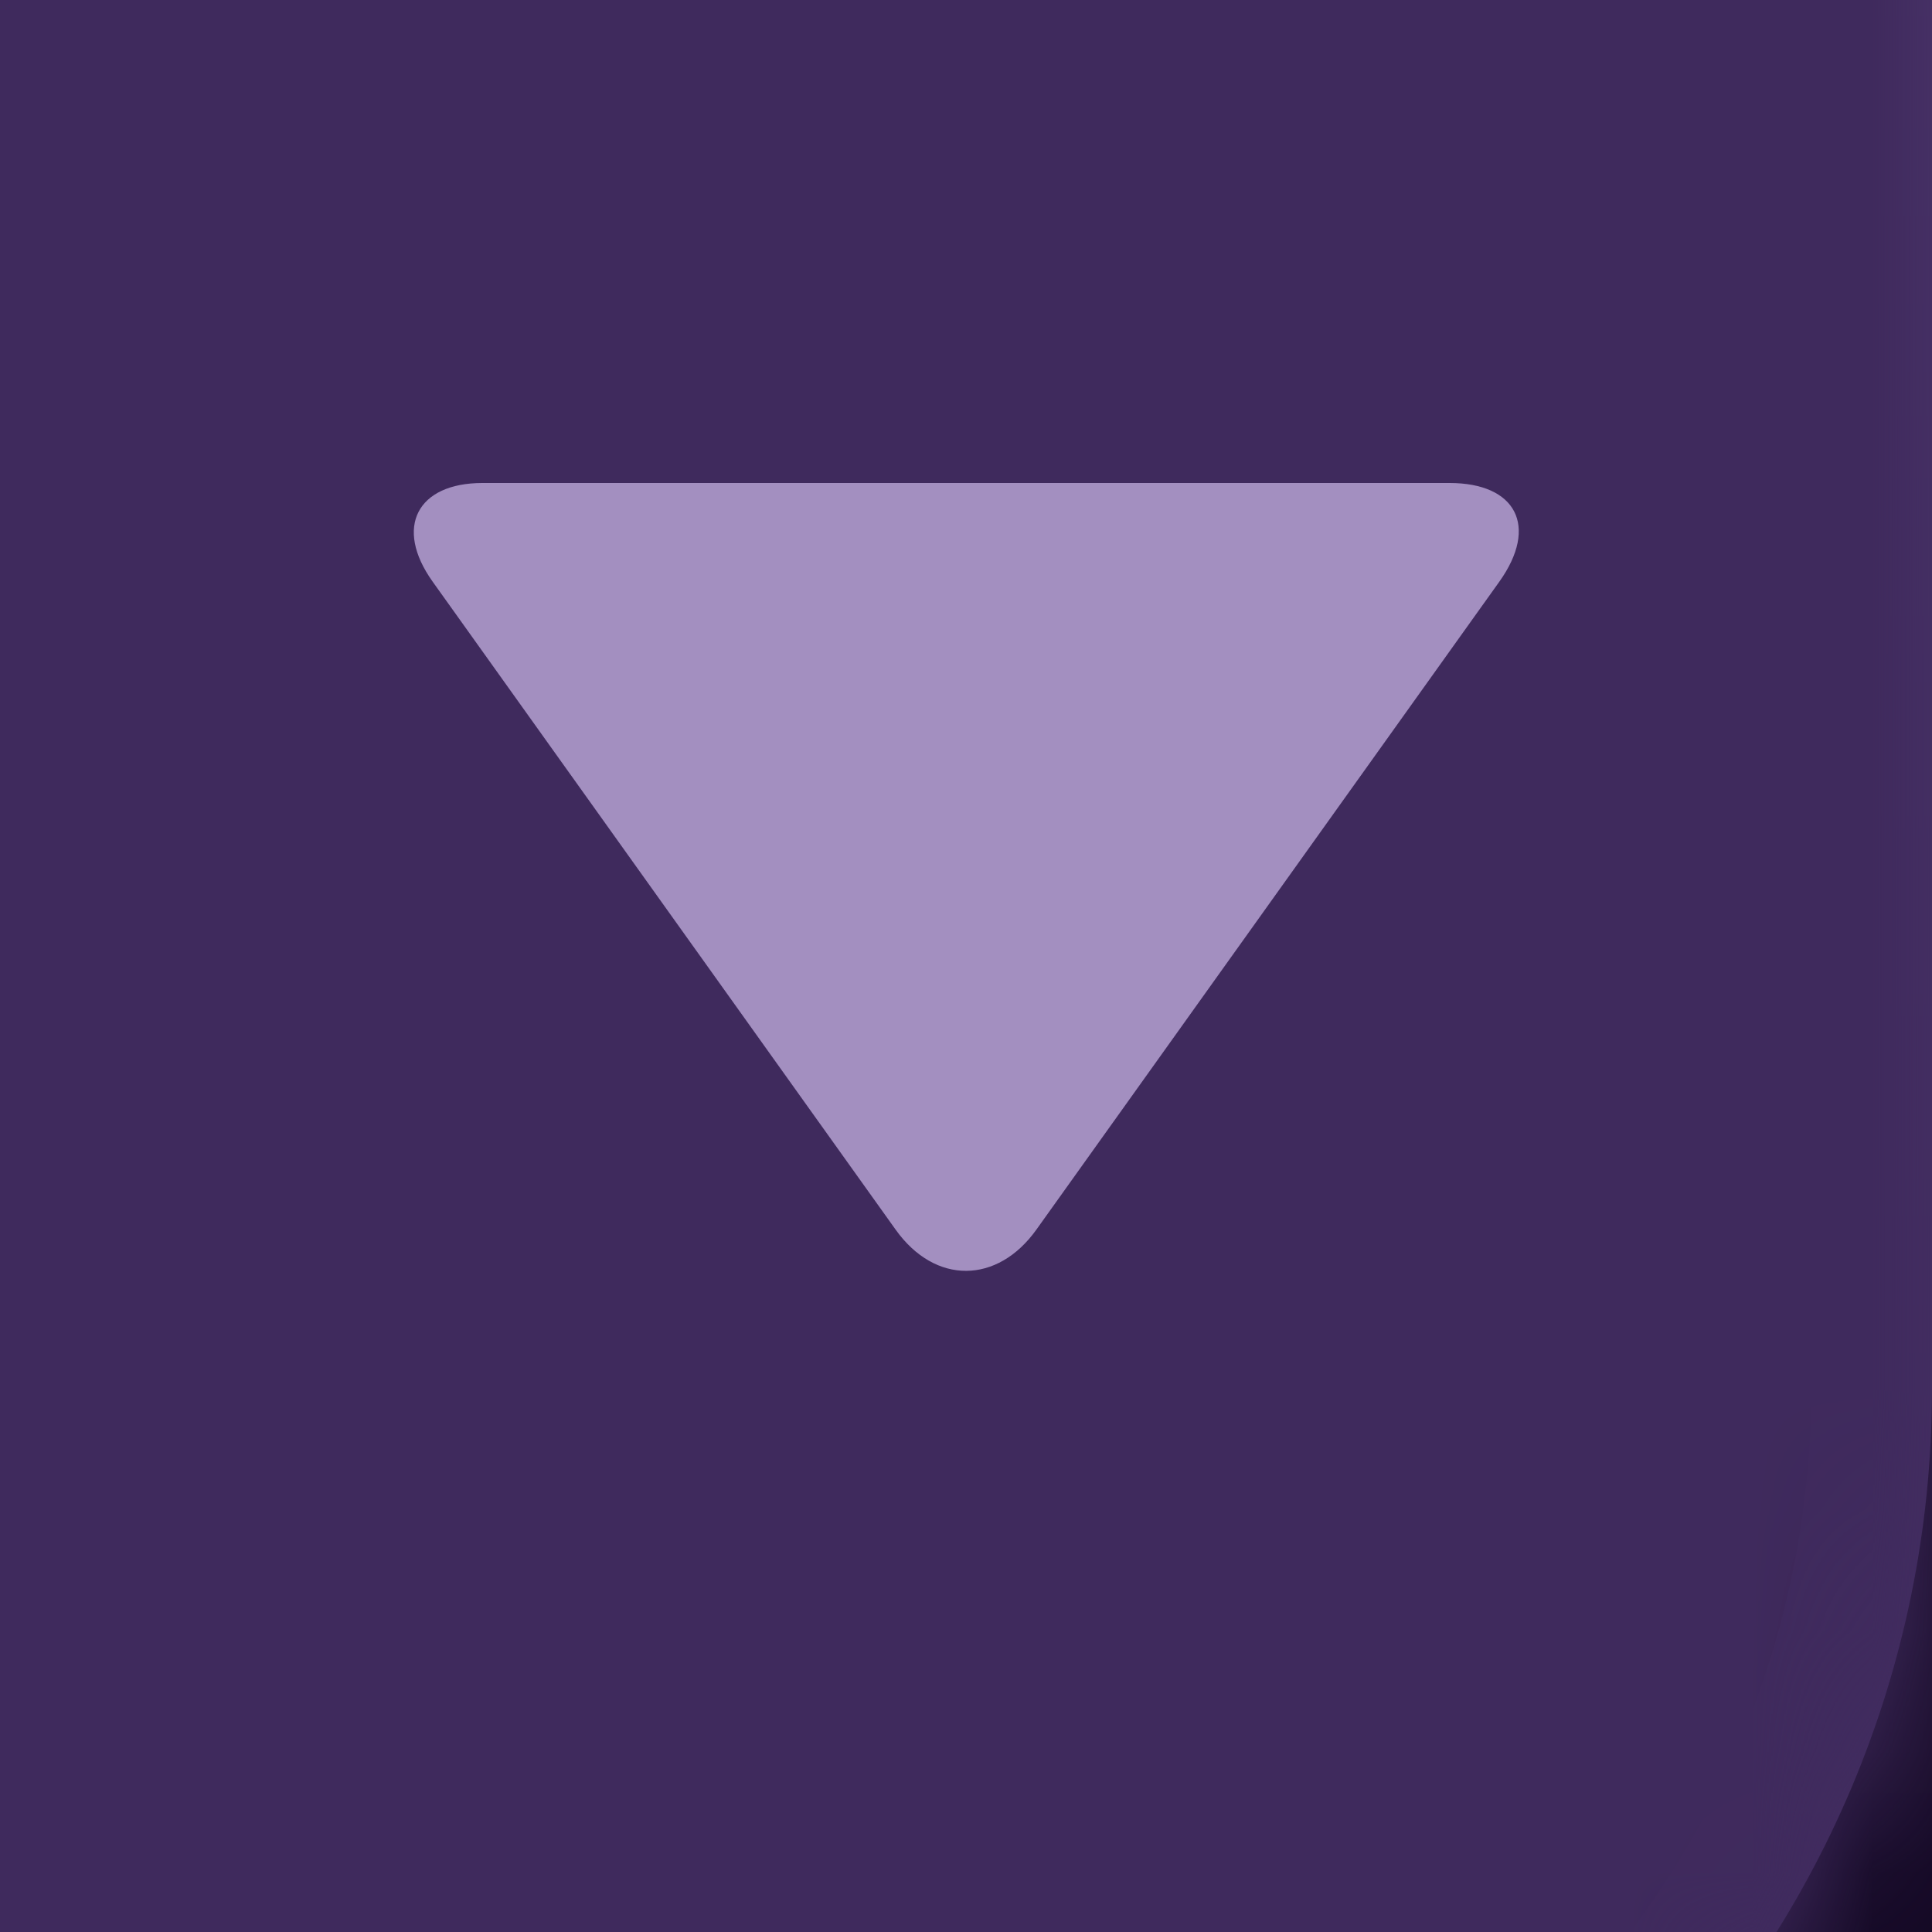 <?xml version="1.0" encoding="UTF-8"?>
<svg width="16px" height="16px" viewBox="0 0 16 16" version="1.1" xmlns="http://www.w3.org/2000/svg" xmlns:xlink="http://www.w3.org/1999/xlink">
    <!-- Generator: sketchtool 63.1 (101010) - https://sketch.com -->
    <title>0009FFBB-903A-4340-A515-B210924E03ED</title>
    <desc>Created with sketchtool.</desc>
    <defs>
        <linearGradient x1="42.264%" y1="0%" x2="42.264%" y2="100%" id="linearGradient-1">
            <stop stop-color="#1B0D2F" offset="0%"></stop>
            <stop stop-color="#0C0417" offset="100%"></stop>
        </linearGradient>
        <linearGradient x1="50%" y1="0%" x2="50%" y2="99.62%" id="linearGradient-2">
            <stop stop-color="#5F4681" offset="0%"></stop>
            <stop stop-color="#3F2A5D" offset="99.905%"></stop>
        </linearGradient>
        <rect id="path-3" x="0" y="0" width="75" height="48" rx="8"></rect>
    </defs>
    <g id="Page-1" stroke="none" stroke-width="1" fill="none" fill-rule="evenodd">
        <g id="Screens/Laptop/Empty" transform="translate(-867, -303)">
            <rect id="Rectangle" fill="url(#linearGradient-1)" x="360" y="0" width="664" height="643"></rect>
            <g id="RAM" transform="translate(408, 207)">
                <g id="Stacked-Group-4" transform="translate(400, 68)">
                    <g id="Group-2-Copy">
                        <mask id="mask-4" fill="white">
                            <use xlink:href="#path-3"></use>
                        </mask>
                        <rect stroke="url(#linearGradient-2)" x="0.5" y="0.5" width="74" height="47" rx="8"></rect>
                        <g id="Bounds-2" mask="url(#mask-4)">
                            <g transform="translate(59, 0)">
                                <rect id="Bounds" fill="none" x="0" y="0" width="16" height="48"></rect>
                                <rect id="Bounds" fill="#3F2A5D" fill-rule="evenodd" x="0" y="24" width="16" height="24"></rect>
                                <g id="Icons/Arrow-Up/16px" stroke-width="1" fill="none" fill-rule="evenodd" transform="translate(0, 28)">
                                    <path d="M7.417,4.817 C7.739,4.366 8.255,4.357 8.583,4.817 L12.417,10.183 C12.739,10.634 12.544,11 12.005,11 L3.995,11 C3.446,11 3.255,10.643 3.583,10.183 L7.417,4.817 Z" id="dropdown_arrow_color" fill="#A38FC0" transform="translate(8, 7.5) rotate(180) translate(-8, -7.5) "></path>
                                </g>
                            </g>
                        </g>
                    </g>
                </g>
            </g>
        </g>
    </g>
</svg>